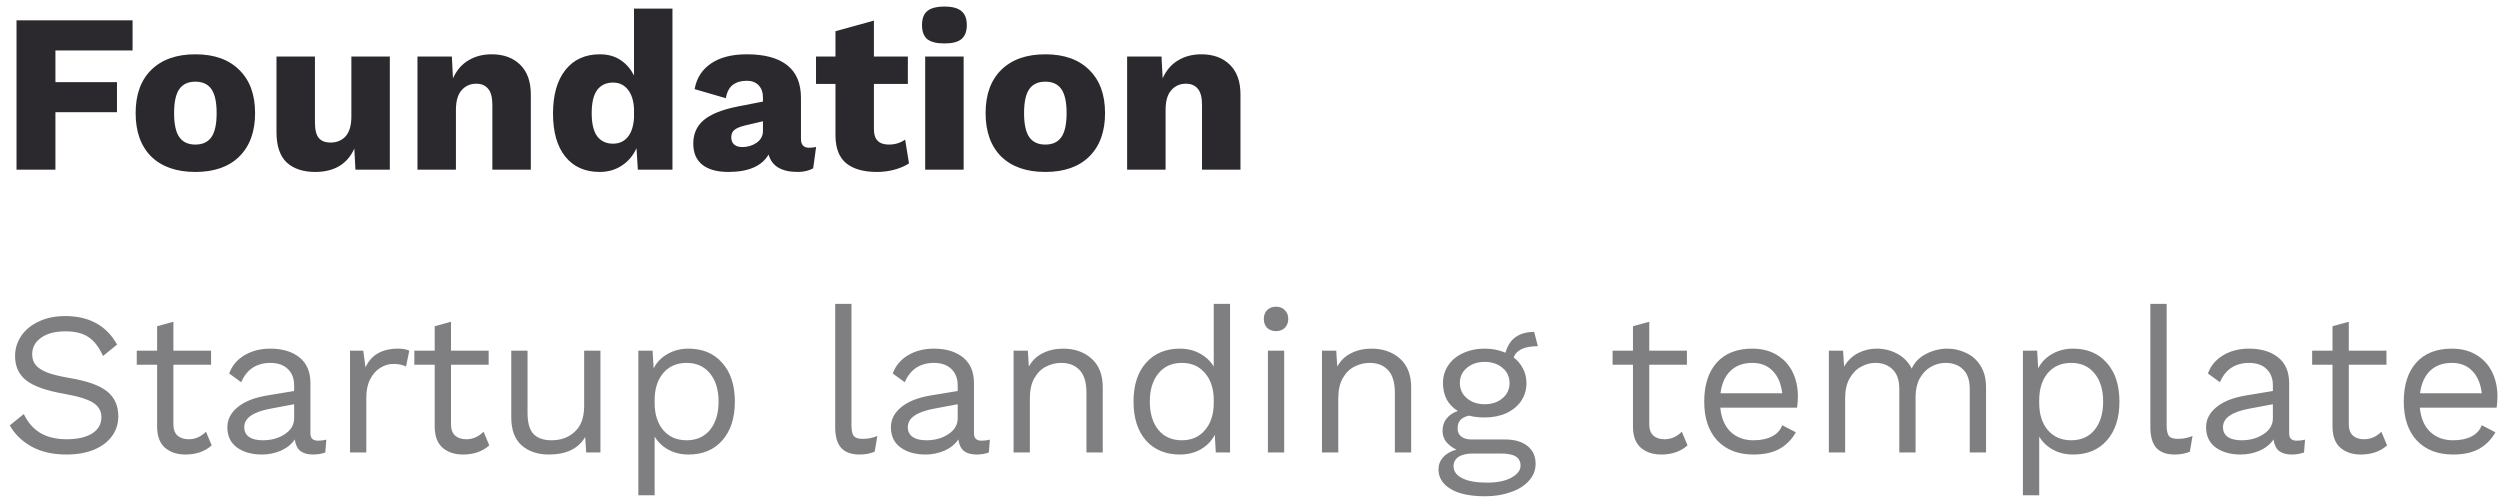 <svg width="221" height="44" viewBox="0 0 221 44" fill="none" xmlns="http://www.w3.org/2000/svg">
<path d="M4.9 4.46V7.26H10.34V9.92H4.9V15H1.46V1.8H11.72V4.46H4.9ZM17.27 4.8C18.937 4.8 20.23 5.26 21.15 6.18C22.083 7.087 22.55 8.36 22.55 10C22.55 11.64 22.083 12.92 21.15 13.84C20.23 14.747 18.937 15.2 17.27 15.2C15.603 15.2 14.303 14.747 13.37 13.84C12.45 12.92 11.99 11.64 11.99 10C11.99 8.36 12.45 7.087 13.37 6.18C14.303 5.26 15.603 4.8 17.27 4.8ZM17.27 7.22C16.63 7.22 16.157 7.44 15.85 7.88C15.543 8.32 15.39 9.027 15.39 10C15.39 10.973 15.543 11.68 15.85 12.12C16.157 12.56 16.63 12.78 17.27 12.78C17.91 12.78 18.383 12.56 18.69 12.12C18.997 11.68 19.15 10.973 19.15 10C19.15 9.027 18.997 8.32 18.69 7.88C18.383 7.44 17.91 7.22 17.27 7.22ZM34.461 5V15H31.421L31.321 13.14C30.695 14.513 29.541 15.2 27.861 15.2C26.795 15.2 25.955 14.92 25.341 14.36C24.741 13.787 24.441 12.893 24.441 11.68V5H27.841V10.82C27.841 11.473 27.955 11.933 28.181 12.2C28.408 12.467 28.755 12.6 29.221 12.6C29.781 12.6 30.228 12.413 30.561 12.04C30.895 11.653 31.061 11.073 31.061 10.3V5H34.461ZM43.464 4.8C44.517 4.8 45.357 5.107 45.984 5.72C46.61 6.333 46.924 7.207 46.924 8.34V15H43.524V9.28C43.524 8.6 43.397 8.12 43.144 7.84C42.904 7.547 42.557 7.4 42.104 7.4C41.57 7.4 41.137 7.593 40.804 7.98C40.47 8.353 40.304 8.933 40.304 9.72V15H36.904V5H39.944L40.044 6.92C40.364 6.213 40.817 5.687 41.404 5.34C41.99 4.98 42.677 4.8 43.464 4.8ZM59.446 0.76V15H56.386L56.266 13.1C55.973 13.753 55.539 14.267 54.966 14.64C54.406 15.013 53.753 15.2 53.006 15.2C51.713 15.2 50.699 14.747 49.966 13.84C49.246 12.933 48.886 11.667 48.886 10.04C48.886 8.387 49.253 7.1 49.986 6.18C50.719 5.26 51.733 4.8 53.026 4.8C53.733 4.8 54.339 4.967 54.846 5.3C55.353 5.633 55.753 6.093 56.046 6.68V0.76H59.446ZM54.186 12.7C54.733 12.7 55.166 12.507 55.486 12.12C55.819 11.72 56.006 11.147 56.046 10.4V9.6C56.006 8.867 55.819 8.3 55.486 7.9C55.166 7.5 54.733 7.3 54.186 7.3C53.586 7.3 53.119 7.52 52.786 7.96C52.466 8.4 52.306 9.08 52.306 10C52.306 10.92 52.466 11.6 52.786 12.04C53.119 12.48 53.586 12.7 54.186 12.7ZM71.525 13.06C71.778 13.06 71.984 13.033 72.144 12.98L71.885 14.88C71.498 15.093 71.044 15.2 70.525 15.2C69.085 15.2 68.225 14.687 67.945 13.66C67.344 14.687 66.158 15.2 64.385 15.2C63.385 15.2 62.618 14.987 62.084 14.56C61.551 14.133 61.285 13.513 61.285 12.7C61.285 11.847 61.584 11.16 62.184 10.64C62.798 10.107 63.798 9.7 65.184 9.42L67.445 8.98V8.62C67.445 8.167 67.318 7.807 67.064 7.54C66.811 7.273 66.465 7.14 66.025 7.14C65.518 7.14 65.105 7.26 64.784 7.5C64.465 7.74 64.258 8.133 64.165 8.68L61.404 7.88C61.578 6.907 62.058 6.153 62.844 5.62C63.631 5.073 64.691 4.8 66.025 4.8C67.585 4.8 68.771 5.12 69.585 5.76C70.398 6.4 70.805 7.36 70.805 8.64V12.28C70.805 12.8 71.044 13.06 71.525 13.06ZM65.624 13C66.091 13 66.511 12.873 66.885 12.62C67.258 12.353 67.445 12.007 67.445 11.58V10.72L65.825 11.1C65.398 11.207 65.091 11.34 64.904 11.5C64.731 11.647 64.644 11.86 64.644 12.14C64.644 12.42 64.731 12.633 64.904 12.78C65.078 12.927 65.318 13 65.624 13ZM80.355 14.44C80.022 14.667 79.595 14.853 79.075 15C78.568 15.133 78.055 15.2 77.535 15.2C76.348 15.2 75.442 14.947 74.815 14.44C74.188 13.933 73.868 13.12 73.855 12V7.42H72.135V5H73.855V2.76L77.255 1.82V5H80.255V7.42H77.255V11.44C77.255 12.333 77.695 12.78 78.575 12.78C79.122 12.78 79.602 12.633 80.015 12.34L80.355 14.44ZM83.486 3.84C82.793 3.84 82.286 3.713 81.966 3.46C81.66 3.193 81.506 2.78 81.506 2.22C81.506 1.647 81.66 1.233 81.966 0.98C82.286 0.713 82.793 0.58 83.486 0.58C84.18 0.58 84.68 0.713 84.986 0.98C85.306 1.233 85.466 1.647 85.466 2.22C85.466 2.78 85.306 3.193 84.986 3.46C84.68 3.713 84.18 3.84 83.486 3.84ZM85.186 15H81.786V5H85.186V15ZM92.407 4.8C94.073 4.8 95.367 5.26 96.287 6.18C97.22 7.087 97.687 8.36 97.687 10C97.687 11.64 97.22 12.92 96.287 13.84C95.367 14.747 94.073 15.2 92.407 15.2C90.74 15.2 89.44 14.747 88.507 13.84C87.587 12.92 87.127 11.64 87.127 10C87.127 8.36 87.587 7.087 88.507 6.18C89.44 5.26 90.74 4.8 92.407 4.8ZM92.407 7.22C91.767 7.22 91.293 7.44 90.987 7.88C90.68 8.32 90.527 9.027 90.527 10C90.527 10.973 90.68 11.68 90.987 12.12C91.293 12.56 91.767 12.78 92.407 12.78C93.047 12.78 93.52 12.56 93.827 12.12C94.133 11.68 94.287 10.973 94.287 10C94.287 9.027 94.133 8.32 93.827 7.88C93.52 7.44 93.047 7.22 92.407 7.22ZM106.198 4.8C107.251 4.8 108.091 5.107 108.718 5.72C109.345 6.333 109.658 7.207 109.658 8.34V15H106.258V9.28C106.258 8.6 106.131 8.12 105.878 7.84C105.638 7.547 105.291 7.4 104.838 7.4C104.305 7.4 103.871 7.593 103.538 7.98C103.205 8.353 103.038 8.933 103.038 9.72V15H99.638V5H102.678L102.778 6.92C103.098 6.213 103.551 5.687 104.138 5.34C104.725 4.98 105.411 4.8 106.198 4.8Z" fill="#2B292D"/>
<path d="M5.76 27.94C7.884 27.94 9.414 28.78 10.35 30.46L9.108 31.468C8.748 30.676 8.316 30.118 7.812 29.794C7.32 29.458 6.642 29.29 5.778 29.29C4.866 29.29 4.146 29.482 3.618 29.866C3.102 30.238 2.844 30.718 2.844 31.306C2.844 31.69 2.946 32.008 3.15 32.26C3.354 32.512 3.69 32.734 4.158 32.926C4.638 33.106 5.298 33.268 6.138 33.412C7.71 33.676 8.82 34.072 9.468 34.6C10.128 35.128 10.458 35.86 10.458 36.796C10.458 37.468 10.266 38.062 9.882 38.578C9.51 39.082 8.976 39.478 8.28 39.766C7.584 40.042 6.78 40.18 5.868 40.18C4.668 40.18 3.642 39.946 2.79 39.478C1.95 39.01 1.308 38.386 0.864 37.606L2.106 36.598C2.43 37.306 2.904 37.858 3.528 38.254C4.164 38.638 4.956 38.83 5.904 38.83C6.84 38.83 7.584 38.662 8.136 38.326C8.688 37.978 8.964 37.492 8.964 36.868C8.964 36.34 8.724 35.92 8.244 35.608C7.764 35.296 6.912 35.032 5.688 34.816C4.104 34.54 2.982 34.144 2.322 33.628C1.662 33.112 1.332 32.392 1.332 31.468C1.332 30.832 1.512 30.244 1.872 29.704C2.232 29.164 2.748 28.738 3.42 28.426C4.092 28.102 4.872 27.94 5.76 27.94ZM18.713 39.37C18.113 39.91 17.339 40.18 16.391 40.18C15.659 40.18 15.059 39.982 14.591 39.586C14.135 39.19 13.901 38.584 13.889 37.768V32.242H12.089V31H13.889V28.84L15.329 28.444V31H18.659V32.242H15.329V37.516C15.329 37.948 15.449 38.278 15.689 38.506C15.941 38.722 16.271 38.83 16.679 38.83C17.255 38.83 17.765 38.608 18.209 38.164L18.713 39.37ZM28.126 38.956C28.366 38.956 28.606 38.926 28.846 38.866L28.756 40C28.42 40.12 28.06 40.18 27.676 40.18C27.208 40.18 26.836 40.078 26.56 39.874C26.296 39.67 26.128 39.328 26.056 38.848C25.78 39.268 25.372 39.598 24.832 39.838C24.304 40.066 23.746 40.18 23.158 40.18C22.27 40.18 21.538 39.976 20.962 39.568C20.386 39.148 20.098 38.548 20.098 37.768C20.098 37.084 20.398 36.496 20.998 36.004C21.598 35.5 22.468 35.152 23.608 34.96L26.002 34.564V34.06C26.002 33.46 25.816 32.98 25.444 32.62C25.072 32.26 24.556 32.08 23.896 32.08C23.296 32.08 22.774 32.224 22.33 32.512C21.898 32.8 21.562 33.226 21.322 33.79L20.26 33.016C20.5 32.344 20.944 31.81 21.592 31.414C22.252 31.018 23.02 30.82 23.896 30.82C24.964 30.82 25.822 31.078 26.47 31.594C27.118 32.11 27.442 32.872 27.442 33.88V38.308C27.442 38.524 27.496 38.686 27.604 38.794C27.712 38.902 27.886 38.956 28.126 38.956ZM23.23 38.92C23.986 38.92 24.634 38.74 25.174 38.38C25.726 38.02 26.002 37.552 26.002 36.976V35.734L23.986 36.112C23.182 36.256 22.582 36.466 22.186 36.742C21.79 37.006 21.592 37.348 21.592 37.768C21.592 38.14 21.736 38.428 22.024 38.632C22.312 38.824 22.714 38.92 23.23 38.92ZM35.19 30.82C35.622 30.82 35.952 30.88 36.18 31L35.892 32.404C35.604 32.248 35.226 32.17 34.758 32.17C34.374 32.17 33.996 32.284 33.624 32.512C33.264 32.728 32.964 33.064 32.724 33.52C32.496 33.964 32.382 34.504 32.382 35.14V40H30.942V31H32.112L32.31 32.476C32.814 31.372 33.774 30.82 35.19 30.82ZM43.252 39.37C42.652 39.91 41.878 40.18 40.93 40.18C40.198 40.18 39.598 39.982 39.13 39.586C38.674 39.19 38.44 38.584 38.428 37.768V32.242H36.628V31H38.428V28.84L39.868 28.444V31H43.198V32.242H39.868V37.516C39.868 37.948 39.988 38.278 40.228 38.506C40.48 38.722 40.81 38.83 41.218 38.83C41.794 38.83 42.304 38.608 42.748 38.164L43.252 39.37ZM53.079 31V40H51.819L51.729 38.632C51.129 39.664 50.055 40.18 48.507 40.18C47.535 40.18 46.737 39.91 46.113 39.37C45.501 38.83 45.195 38.002 45.195 36.886V31H46.635V36.508C46.635 37.384 46.815 38.008 47.175 38.38C47.535 38.74 48.063 38.92 48.759 38.92C49.587 38.92 50.271 38.668 50.811 38.164C51.363 37.66 51.639 36.904 51.639 35.896V31H53.079ZM60.858 30.82C62.118 30.82 63.114 31.24 63.846 32.08C64.59 32.908 64.962 34.048 64.962 35.5C64.962 36.952 64.59 38.098 63.846 38.938C63.114 39.766 62.118 40.18 60.858 40.18C60.198 40.18 59.604 40.036 59.076 39.748C58.56 39.46 58.158 39.076 57.87 38.596V43.78H56.43V31H57.69L57.78 32.566C58.044 32.038 58.446 31.618 58.986 31.306C59.538 30.982 60.162 30.82 60.858 30.82ZM60.696 38.92C61.572 38.92 62.262 38.614 62.766 38.002C63.27 37.378 63.522 36.544 63.522 35.5C63.522 34.456 63.27 33.628 62.766 33.016C62.262 32.392 61.572 32.08 60.696 32.08C59.832 32.08 59.142 32.38 58.626 32.98C58.122 33.58 57.87 34.384 57.87 35.392V35.608C57.87 36.616 58.122 37.42 58.626 38.02C59.142 38.62 59.832 38.92 60.696 38.92ZM75.27 37.588C75.27 38.044 75.337 38.362 75.469 38.542C75.612 38.71 75.871 38.794 76.243 38.794C76.495 38.794 76.71 38.776 76.891 38.74C77.082 38.704 77.305 38.638 77.556 38.542L77.323 39.928C76.927 40.096 76.483 40.18 75.99 40.18C75.258 40.18 74.713 39.982 74.353 39.586C74.004 39.19 73.831 38.584 73.831 37.768V26.86H75.27V37.588ZM86.784 38.956C87.025 38.956 87.264 38.926 87.504 38.866L87.415 40C87.079 40.12 86.719 40.18 86.335 40.18C85.867 40.18 85.495 40.078 85.219 39.874C84.954 39.67 84.787 39.328 84.715 38.848C84.439 39.268 84.031 39.598 83.49 39.838C82.963 40.066 82.404 40.18 81.817 40.18C80.928 40.18 80.197 39.976 79.621 39.568C79.044 39.148 78.757 38.548 78.757 37.768C78.757 37.084 79.056 36.496 79.656 36.004C80.257 35.5 81.126 35.152 82.266 34.96L84.66 34.564V34.06C84.66 33.46 84.475 32.98 84.103 32.62C83.731 32.26 83.215 32.08 82.555 32.08C81.954 32.08 81.433 32.224 80.989 32.512C80.556 32.8 80.221 33.226 79.981 33.79L78.918 33.016C79.159 32.344 79.603 31.81 80.251 31.414C80.91 31.018 81.678 30.82 82.555 30.82C83.623 30.82 84.481 31.078 85.129 31.594C85.776 32.11 86.1 32.872 86.1 33.88V38.308C86.1 38.524 86.154 38.686 86.263 38.794C86.371 38.902 86.544 38.956 86.784 38.956ZM81.888 38.92C82.644 38.92 83.293 38.74 83.832 38.38C84.385 38.02 84.66 37.552 84.66 36.976V35.734L82.644 36.112C81.841 36.256 81.24 36.466 80.844 36.742C80.448 37.006 80.251 37.348 80.251 37.768C80.251 38.14 80.394 38.428 80.683 38.632C80.971 38.824 81.373 38.92 81.888 38.92ZM93.974 30.82C94.994 30.82 95.834 31.114 96.494 31.702C97.154 32.29 97.484 33.136 97.484 34.24V40H96.044V34.744C96.044 33.808 95.84 33.13 95.432 32.71C95.036 32.29 94.502 32.08 93.83 32.08C93.35 32.08 92.9 32.188 92.48 32.404C92.06 32.608 91.712 32.95 91.436 33.43C91.172 33.898 91.04 34.492 91.04 35.212V40H89.6V31H90.86L90.95 32.404C91.25 31.864 91.664 31.468 92.192 31.216C92.72 30.952 93.314 30.82 93.974 30.82ZM108.736 26.86V40H107.476L107.386 38.434C107.122 38.962 106.714 39.388 106.162 39.712C105.622 40.024 105.004 40.18 104.308 40.18C103.048 40.18 102.046 39.766 101.302 38.938C100.57 38.098 100.204 36.952 100.204 35.5C100.204 34.048 100.57 32.908 101.302 32.08C102.046 31.24 103.048 30.82 104.308 30.82C104.968 30.82 105.556 30.964 106.072 31.252C106.6 31.54 107.008 31.924 107.296 32.404V26.86H108.736ZM104.47 38.92C105.334 38.92 106.018 38.62 106.522 38.02C107.038 37.42 107.296 36.616 107.296 35.608V35.392C107.296 34.384 107.038 33.58 106.522 32.98C106.018 32.38 105.334 32.08 104.47 32.08C103.594 32.08 102.904 32.392 102.4 33.016C101.896 33.628 101.644 34.456 101.644 35.5C101.644 36.544 101.896 37.378 102.4 38.002C102.904 38.614 103.594 38.92 104.47 38.92ZM112.802 29.272C112.478 29.272 112.214 29.176 112.01 28.984C111.818 28.78 111.722 28.516 111.722 28.192C111.722 27.868 111.818 27.61 112.01 27.418C112.214 27.214 112.478 27.112 112.802 27.112C113.126 27.112 113.384 27.214 113.576 27.418C113.78 27.61 113.882 27.868 113.882 28.192C113.882 28.516 113.78 28.78 113.576 28.984C113.384 29.176 113.126 29.272 112.802 29.272ZM113.522 40H112.082V31H113.522V40ZM121.237 30.82C122.257 30.82 123.097 31.114 123.757 31.702C124.417 32.29 124.747 33.136 124.747 34.24V40H123.307V34.744C123.307 33.808 123.103 33.13 122.695 32.71C122.299 32.29 121.765 32.08 121.093 32.08C120.613 32.08 120.163 32.188 119.743 32.404C119.323 32.608 118.975 32.95 118.699 33.43C118.435 33.898 118.303 34.492 118.303 35.212V40H116.863V31H118.123L118.213 32.404C118.513 31.864 118.927 31.468 119.455 31.216C119.983 30.952 120.577 30.82 121.237 30.82ZM133.03 38.848C133.882 38.848 134.548 39.04 135.028 39.424C135.508 39.808 135.748 40.33 135.748 40.99C135.748 41.566 135.55 42.07 135.154 42.502C134.758 42.946 134.218 43.282 133.534 43.51C132.862 43.75 132.118 43.87 131.302 43.87C129.934 43.87 128.902 43.648 128.206 43.204C127.51 42.772 127.162 42.202 127.162 41.494C127.162 41.086 127.3 40.726 127.576 40.414C127.864 40.102 128.254 39.88 128.746 39.748C128.374 39.568 128.074 39.34 127.846 39.064C127.63 38.788 127.522 38.464 127.522 38.092C127.522 37.648 127.642 37.282 127.882 36.994C128.122 36.694 128.452 36.472 128.872 36.328C128.44 36.064 128.11 35.722 127.882 35.302C127.666 34.87 127.558 34.39 127.558 33.862C127.558 33.274 127.714 32.752 128.026 32.296C128.338 31.828 128.776 31.468 129.34 31.216C129.904 30.952 130.54 30.82 131.248 30.82C131.92 30.82 132.532 30.94 133.084 31.18C133.42 29.956 134.266 29.344 135.622 29.344L135.946 30.604C134.77 30.604 134.056 30.934 133.804 31.594C134.164 31.87 134.44 32.2 134.632 32.584C134.836 32.968 134.938 33.394 134.938 33.862C134.938 34.45 134.782 34.978 134.47 35.446C134.158 35.902 133.72 36.262 133.156 36.526C132.592 36.778 131.956 36.904 131.248 36.904C130.72 36.904 130.258 36.85 129.862 36.742C129.502 36.826 129.244 36.958 129.088 37.138C128.932 37.318 128.854 37.564 128.854 37.876C128.854 38.188 128.962 38.428 129.178 38.596C129.394 38.764 129.682 38.848 130.042 38.848H133.03ZM131.248 31.99C130.624 31.99 130.102 32.164 129.682 32.512C129.262 32.86 129.052 33.31 129.052 33.862C129.052 34.414 129.262 34.864 129.682 35.212C130.102 35.56 130.624 35.734 131.248 35.734C131.872 35.734 132.394 35.56 132.814 35.212C133.234 34.864 133.444 34.414 133.444 33.862C133.444 33.31 133.234 32.86 132.814 32.512C132.394 32.164 131.872 31.99 131.248 31.99ZM131.464 42.664C132.376 42.664 133.096 42.514 133.624 42.214C134.152 41.926 134.416 41.572 134.416 41.152C134.416 40.804 134.278 40.54 134.002 40.36C133.738 40.18 133.282 40.09 132.634 40.09H130.222C129.67 40.09 129.244 40.186 128.944 40.378C128.644 40.582 128.494 40.858 128.494 41.206C128.494 41.662 128.746 42.016 129.25 42.268C129.754 42.532 130.492 42.664 131.464 42.664ZM149.178 39.37C148.578 39.91 147.804 40.18 146.856 40.18C146.124 40.18 145.524 39.982 145.056 39.586C144.6 39.19 144.366 38.584 144.354 37.768V32.242H142.554V31H144.354V28.84L145.794 28.444V31H149.124V32.242H145.794V37.516C145.794 37.948 145.914 38.278 146.154 38.506C146.406 38.722 146.736 38.83 147.144 38.83C147.72 38.83 148.23 38.608 148.674 38.164L149.178 39.37ZM158.933 35.032C158.933 35.368 158.909 35.704 158.861 36.04H152.075C152.159 36.952 152.459 37.66 152.975 38.164C153.503 38.668 154.181 38.92 155.009 38.92C155.669 38.92 156.215 38.806 156.647 38.578C157.091 38.35 157.391 38.02 157.547 37.588L158.753 38.218C158.393 38.854 157.913 39.34 157.313 39.676C156.713 40.012 155.945 40.18 155.009 40.18C153.653 40.18 152.585 39.766 151.805 38.938C151.037 38.11 150.653 36.964 150.653 35.5C150.653 34.036 151.019 32.89 151.751 32.062C152.495 31.234 153.545 30.82 154.901 30.82C155.741 30.82 156.467 31.006 157.079 31.378C157.691 31.75 158.153 32.254 158.465 32.89C158.777 33.526 158.933 34.24 158.933 35.032ZM154.901 32.08C154.109 32.08 153.467 32.314 152.975 32.782C152.495 33.25 152.201 33.91 152.093 34.762H157.547C157.451 33.922 157.175 33.268 156.719 32.8C156.263 32.32 155.657 32.08 154.901 32.08ZM172.128 30.82C172.728 30.82 173.286 30.946 173.802 31.198C174.33 31.438 174.756 31.816 175.08 32.332C175.404 32.848 175.566 33.484 175.566 34.24V40H174.126V34.384C174.126 33.604 173.928 33.028 173.532 32.656C173.148 32.272 172.638 32.08 172.002 32.08C171.522 32.08 171.078 32.2 170.67 32.44C170.274 32.668 169.95 33.01 169.698 33.466C169.458 33.91 169.338 34.444 169.338 35.068V40H167.898V34.384C167.898 33.604 167.7 33.028 167.304 32.656C166.92 32.272 166.41 32.08 165.774 32.08C165.342 32.08 164.922 32.194 164.514 32.422C164.106 32.638 163.77 32.98 163.506 33.448C163.242 33.916 163.11 34.498 163.11 35.194V40H161.67V31H162.93L163.02 32.404C163.332 31.876 163.74 31.48 164.244 31.216C164.76 30.952 165.312 30.82 165.9 30.82C166.56 30.82 167.166 30.97 167.718 31.27C168.282 31.57 168.708 32.008 168.996 32.584C169.26 32.008 169.692 31.57 170.292 31.27C170.892 30.97 171.504 30.82 172.128 30.82ZM183.254 30.82C184.514 30.82 185.51 31.24 186.242 32.08C186.986 32.908 187.358 34.048 187.358 35.5C187.358 36.952 186.986 38.098 186.242 38.938C185.51 39.766 184.514 40.18 183.254 40.18C182.594 40.18 182 40.036 181.472 39.748C180.956 39.46 180.554 39.076 180.266 38.596V43.78H178.826V31H180.086L180.176 32.566C180.44 32.038 180.842 31.618 181.382 31.306C181.934 30.982 182.558 30.82 183.254 30.82ZM183.092 38.92C183.968 38.92 184.658 38.614 185.162 38.002C185.666 37.378 185.918 36.544 185.918 35.5C185.918 34.456 185.666 33.628 185.162 33.016C184.658 32.392 183.968 32.08 183.092 32.08C182.228 32.08 181.538 32.38 181.022 32.98C180.518 33.58 180.266 34.384 180.266 35.392V35.608C180.266 36.616 180.518 37.42 181.022 38.02C181.538 38.62 182.228 38.92 183.092 38.92ZM191.532 37.588C191.532 38.044 191.598 38.362 191.73 38.542C191.874 38.71 192.132 38.794 192.504 38.794C192.756 38.794 192.972 38.776 193.152 38.74C193.344 38.704 193.566 38.638 193.818 38.542L193.584 39.928C193.188 40.096 192.744 40.18 192.252 40.18C191.52 40.18 190.974 39.982 190.614 39.586C190.266 39.19 190.092 38.584 190.092 37.768V26.86H191.532V37.588ZM203.046 38.956C203.286 38.956 203.526 38.926 203.766 38.866L203.676 40C203.34 40.12 202.98 40.18 202.596 40.18C202.128 40.18 201.756 40.078 201.48 39.874C201.216 39.67 201.048 39.328 200.976 38.848C200.7 39.268 200.292 39.598 199.752 39.838C199.224 40.066 198.666 40.18 198.078 40.18C197.19 40.18 196.458 39.976 195.882 39.568C195.306 39.148 195.018 38.548 195.018 37.768C195.018 37.084 195.318 36.496 195.918 36.004C196.518 35.5 197.388 35.152 198.528 34.96L200.922 34.564V34.06C200.922 33.46 200.736 32.98 200.364 32.62C199.992 32.26 199.476 32.08 198.816 32.08C198.216 32.08 197.694 32.224 197.25 32.512C196.818 32.8 196.482 33.226 196.242 33.79L195.18 33.016C195.42 32.344 195.864 31.81 196.512 31.414C197.172 31.018 197.94 30.82 198.816 30.82C199.884 30.82 200.742 31.078 201.39 31.594C202.038 32.11 202.362 32.872 202.362 33.88V38.308C202.362 38.524 202.416 38.686 202.524 38.794C202.632 38.902 202.806 38.956 203.046 38.956ZM198.15 38.92C198.906 38.92 199.554 38.74 200.094 38.38C200.646 38.02 200.922 37.552 200.922 36.976V35.734L198.906 36.112C198.102 36.256 197.502 36.466 197.106 36.742C196.71 37.006 196.512 37.348 196.512 37.768C196.512 38.14 196.656 38.428 196.944 38.632C197.232 38.824 197.634 38.92 198.15 38.92ZM211.018 39.37C210.418 39.91 209.644 40.18 208.696 40.18C207.964 40.18 207.364 39.982 206.896 39.586C206.44 39.19 206.206 38.584 206.194 37.768V32.242H204.394V31H206.194V28.84L207.634 28.444V31H210.964V32.242H207.634V37.516C207.634 37.948 207.754 38.278 207.994 38.506C208.246 38.722 208.576 38.83 208.984 38.83C209.56 38.83 210.07 38.608 210.514 38.164L211.018 39.37ZM220.773 35.032C220.773 35.368 220.749 35.704 220.701 36.04H213.915C213.999 36.952 214.299 37.66 214.815 38.164C215.343 38.668 216.021 38.92 216.849 38.92C217.509 38.92 218.055 38.806 218.487 38.578C218.931 38.35 219.231 38.02 219.387 37.588L220.593 38.218C220.233 38.854 219.753 39.34 219.153 39.676C218.553 40.012 217.785 40.18 216.849 40.18C215.493 40.18 214.425 39.766 213.645 38.938C212.877 38.11 212.493 36.964 212.493 35.5C212.493 34.036 212.859 32.89 213.591 32.062C214.335 31.234 215.385 30.82 216.741 30.82C217.581 30.82 218.307 31.006 218.919 31.378C219.531 31.75 219.993 32.254 220.305 32.89C220.617 33.526 220.773 34.24 220.773 35.032ZM216.741 32.08C215.949 32.08 215.307 32.314 214.815 32.782C214.335 33.25 214.041 33.91 213.933 34.762H219.387C219.291 33.922 219.015 33.268 218.559 32.8C218.103 32.32 217.497 32.08 216.741 32.08Z" fill="#2B292D" fill-opacity="0.6"/>
</svg>
